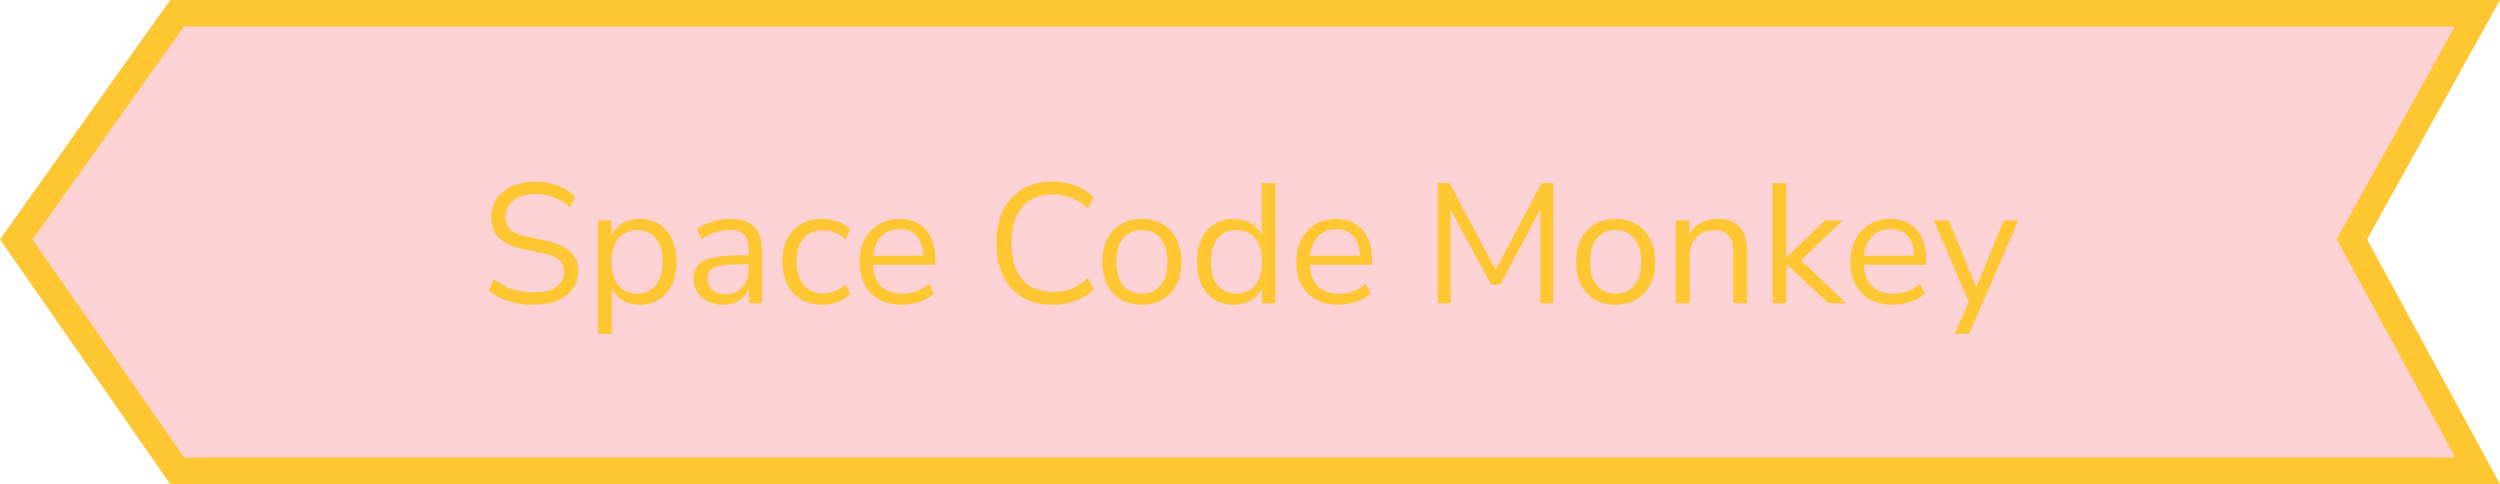 <svg width="470" height="91" viewBox="0 0 470 91" fill="none" xmlns="http://www.w3.org/2000/svg">
<path d="M442.815 43.786L442.147 44.987L442.803 46.194L465.796 88.5L33.306 88.5L3.056 45.016L33.29 2.5L465.751 2.5L442.815 43.786Z" fill="#F21E2C" fill-opacity="0.2" stroke="#FEC631" stroke-width="5"/>
<g filter="url(#filter0_d_555_63)">
<path d="M100.393 57.288C98.622 57.288 97.022 57.064 95.593 56.616C94.163 56.147 92.926 55.475 91.881 54.6L92.809 52.488C93.897 53.32 95.038 53.939 96.233 54.344C97.427 54.749 98.814 54.952 100.393 54.952C102.313 54.952 103.731 54.6 104.649 53.896C105.587 53.171 106.057 52.221 106.057 51.048C106.057 50.109 105.715 49.363 105.033 48.808C104.371 48.253 103.251 47.816 101.673 47.496L98.345 46.824C96.339 46.397 94.835 45.704 93.833 44.744C92.851 43.763 92.361 42.461 92.361 40.84C92.361 39.496 92.702 38.323 93.385 37.32C94.089 36.317 95.059 35.539 96.297 34.984C97.534 34.429 98.963 34.152 100.585 34.152C102.099 34.152 103.507 34.397 104.809 34.888C106.11 35.357 107.209 36.04 108.105 36.936L107.177 38.984C106.217 38.109 105.203 37.48 104.137 37.096C103.07 36.691 101.875 36.488 100.553 36.488C98.867 36.488 97.523 36.883 96.521 37.672C95.518 38.44 95.017 39.464 95.017 40.744C95.017 41.768 95.326 42.579 95.945 43.176C96.585 43.773 97.619 44.211 99.049 44.488L102.377 45.192C104.531 45.64 106.121 46.323 107.145 47.24C108.19 48.136 108.713 49.363 108.713 50.92C108.713 52.179 108.371 53.288 107.689 54.248C107.027 55.208 106.067 55.955 104.809 56.488C103.571 57.021 102.099 57.288 100.393 57.288ZM112.432 62.76V41.448H114.96V44.232C115.429 43.272 116.123 42.525 117.04 41.992C117.979 41.437 119.067 41.16 120.304 41.16C121.691 41.16 122.896 41.491 123.92 42.152C124.965 42.792 125.765 43.72 126.32 44.936C126.896 46.131 127.184 47.56 127.184 49.224C127.184 50.867 126.896 52.296 126.32 53.512C125.765 54.707 124.965 55.635 123.92 56.296C122.896 56.957 121.691 57.288 120.304 57.288C119.109 57.288 118.043 57.021 117.104 56.488C116.165 55.955 115.472 55.219 115.024 54.28V62.76H112.432ZM119.76 55.208C121.211 55.208 122.373 54.696 123.248 53.672C124.123 52.627 124.56 51.144 124.56 49.224C124.56 47.283 124.123 45.8 123.248 44.776C122.373 43.752 121.211 43.24 119.76 43.24C118.309 43.24 117.147 43.752 116.272 44.776C115.397 45.8 114.96 47.283 114.96 49.224C114.96 51.144 115.397 52.627 116.272 53.672C117.147 54.696 118.309 55.208 119.76 55.208ZM135.984 57.288C134.918 57.288 133.958 57.085 133.104 56.68C132.272 56.253 131.611 55.677 131.12 54.952C130.63 54.227 130.384 53.416 130.384 52.52C130.384 51.389 130.672 50.493 131.248 49.832C131.846 49.171 132.816 48.701 134.16 48.424C135.526 48.125 137.382 47.976 139.728 47.976H140.752V46.984C140.752 45.661 140.475 44.712 139.92 44.136C139.387 43.539 138.523 43.24 137.328 43.24C136.39 43.24 135.483 43.379 134.608 43.656C133.734 43.912 132.838 44.339 131.92 44.936L131.024 43.048C131.835 42.472 132.816 42.013 133.968 41.672C135.142 41.331 136.262 41.16 137.328 41.16C139.334 41.16 140.816 41.651 141.776 42.632C142.758 43.613 143.248 45.139 143.248 47.208V57H140.816V54.312C140.411 55.229 139.782 55.955 138.928 56.488C138.096 57.021 137.115 57.288 135.984 57.288ZM136.4 55.336C137.68 55.336 138.726 54.899 139.536 54.024C140.347 53.128 140.752 51.997 140.752 50.632V49.672H139.76C138.032 49.672 136.667 49.757 135.664 49.928C134.683 50.077 133.99 50.355 133.584 50.76C133.2 51.144 133.008 51.677 133.008 52.36C133.008 53.235 133.307 53.949 133.904 54.504C134.523 55.059 135.355 55.336 136.4 55.336ZM154.649 57.288C153.092 57.288 151.748 56.957 150.617 56.296C149.486 55.613 148.612 54.664 147.993 53.448C147.396 52.211 147.097 50.771 147.097 49.128C147.097 46.653 147.769 44.712 149.113 43.304C150.457 41.875 152.302 41.16 154.649 41.16C155.609 41.16 156.558 41.331 157.497 41.672C158.436 42.013 159.214 42.493 159.833 43.112L158.937 45C158.318 44.403 157.636 43.965 156.889 43.688C156.164 43.411 155.47 43.272 154.809 43.272C153.188 43.272 151.94 43.784 151.065 44.808C150.19 45.811 149.753 47.261 149.753 49.16C149.753 51.016 150.19 52.488 151.065 53.576C151.94 54.643 153.188 55.176 154.809 55.176C155.47 55.176 156.164 55.037 156.889 54.76C157.636 54.483 158.318 54.035 158.937 53.416L159.833 55.304C159.214 55.923 158.425 56.413 157.465 56.776C156.526 57.117 155.588 57.288 154.649 57.288ZM169.565 57.288C167.112 57.288 165.17 56.573 163.741 55.144C162.312 53.693 161.597 51.731 161.597 49.256C161.597 47.656 161.917 46.248 162.557 45.032C163.197 43.795 164.072 42.845 165.181 42.184C166.312 41.501 167.613 41.16 169.085 41.16C171.197 41.16 172.85 41.843 174.045 43.208C175.24 44.552 175.837 46.408 175.837 48.776V49.768H164.125C164.21 51.539 164.722 52.893 165.661 53.832C166.6 54.749 167.901 55.208 169.565 55.208C170.504 55.208 171.4 55.069 172.253 54.792C173.106 54.493 173.917 54.013 174.685 53.352L175.581 55.176C174.877 55.837 173.981 56.36 172.893 56.744C171.805 57.107 170.696 57.288 169.565 57.288ZM169.149 43.08C167.677 43.08 166.514 43.539 165.661 44.456C164.808 45.373 164.306 46.579 164.157 48.072H173.597C173.533 46.493 173.117 45.267 172.349 44.392C171.602 43.517 170.536 43.08 169.149 43.08ZM197.919 57.288C195.7 57.288 193.802 56.819 192.223 55.88C190.644 54.941 189.428 53.608 188.575 51.88C187.743 50.152 187.327 48.093 187.327 45.704C187.327 43.336 187.743 41.288 188.575 39.56C189.428 37.832 190.644 36.499 192.223 35.56C193.802 34.621 195.7 34.152 197.919 34.152C199.476 34.152 200.906 34.397 202.207 34.888C203.53 35.379 204.65 36.093 205.567 37.032L204.543 39.176C203.562 38.259 202.538 37.597 201.471 37.192C200.426 36.765 199.263 36.552 197.983 36.552C195.444 36.552 193.503 37.352 192.159 38.952C190.815 40.552 190.143 42.803 190.143 45.704C190.143 48.627 190.815 50.888 192.159 52.488C193.503 54.088 195.444 54.888 197.983 54.888C199.263 54.888 200.426 54.685 201.471 54.28C202.538 53.853 203.562 53.181 204.543 52.264L205.567 54.408C204.65 55.325 203.53 56.04 202.207 56.552C200.906 57.043 199.476 57.288 197.919 57.288ZM214.677 57.288C213.163 57.288 211.851 56.957 210.741 56.296C209.632 55.635 208.768 54.707 208.149 53.512C207.552 52.296 207.253 50.867 207.253 49.224C207.253 47.581 207.552 46.163 208.149 44.968C208.768 43.752 209.632 42.813 210.741 42.152C211.851 41.491 213.163 41.16 214.677 41.16C216.171 41.16 217.472 41.491 218.581 42.152C219.712 42.813 220.576 43.752 221.173 44.968C221.792 46.163 222.101 47.581 222.101 49.224C222.101 50.867 221.792 52.296 221.173 53.512C220.576 54.707 219.712 55.635 218.581 56.296C217.472 56.957 216.171 57.288 214.677 57.288ZM214.677 55.208C216.128 55.208 217.291 54.696 218.165 53.672C219.04 52.627 219.477 51.144 219.477 49.224C219.477 47.283 219.04 45.8 218.165 44.776C217.291 43.752 216.128 43.24 214.677 43.24C213.205 43.24 212.032 43.752 211.157 44.776C210.304 45.8 209.877 47.283 209.877 49.224C209.877 51.144 210.304 52.627 211.157 53.672C212.032 54.696 213.205 55.208 214.677 55.208ZM231.915 57.288C230.528 57.288 229.312 56.957 228.267 56.296C227.243 55.635 226.443 54.707 225.867 53.512C225.312 52.296 225.035 50.867 225.035 49.224C225.035 47.56 225.312 46.131 225.867 44.936C226.443 43.72 227.243 42.792 228.267 42.152C229.312 41.491 230.528 41.16 231.915 41.16C233.131 41.16 234.197 41.427 235.115 41.96C236.053 42.493 236.747 43.229 237.195 44.168V34.44H239.787V57H237.259V54.152C236.811 55.133 236.117 55.901 235.179 56.456C234.24 57.011 233.152 57.288 231.915 57.288ZM232.459 55.208C233.909 55.208 235.072 54.696 235.947 53.672C236.821 52.627 237.259 51.144 237.259 49.224C237.259 47.283 236.821 45.8 235.947 44.776C235.072 43.752 233.909 43.24 232.459 43.24C230.987 43.24 229.813 43.752 228.939 44.776C228.085 45.8 227.659 47.283 227.659 49.224C227.659 51.144 228.085 52.627 228.939 53.672C229.813 54.696 230.987 55.208 232.459 55.208ZM251.659 57.288C249.205 57.288 247.264 56.573 245.835 55.144C244.405 53.693 243.691 51.731 243.691 49.256C243.691 47.656 244.011 46.248 244.651 45.032C245.291 43.795 246.165 42.845 247.275 42.184C248.405 41.501 249.707 41.16 251.179 41.16C253.291 41.16 254.944 41.843 256.139 43.208C257.333 44.552 257.931 46.408 257.931 48.776V49.768H246.219C246.304 51.539 246.816 52.893 247.755 53.832C248.693 54.749 249.995 55.208 251.659 55.208C252.597 55.208 253.493 55.069 254.347 54.792C255.2 54.493 256.011 54.013 256.779 53.352L257.675 55.176C256.971 55.837 256.075 56.36 254.987 56.744C253.899 57.107 252.789 57.288 251.659 57.288ZM251.243 43.08C249.771 43.08 248.608 43.539 247.755 44.456C246.901 45.373 246.4 46.579 246.251 48.072H255.691C255.627 46.493 255.211 45.267 254.443 44.392C253.696 43.517 252.629 43.08 251.243 43.08ZM270.317 57V34.44H272.525L281.197 50.728L289.805 34.44H292.013V57H289.581V39.368L282.061 53.512H280.333L272.717 39.4V57H270.317ZM303.74 57.288C302.225 57.288 300.913 56.957 299.804 56.296C298.694 55.635 297.83 54.707 297.212 53.512C296.614 52.296 296.316 50.867 296.316 49.224C296.316 47.581 296.614 46.163 297.212 44.968C297.83 43.752 298.694 42.813 299.804 42.152C300.913 41.491 302.225 41.16 303.74 41.16C305.233 41.16 306.534 41.491 307.644 42.152C308.774 42.813 309.638 43.752 310.236 44.968C310.854 46.163 311.164 47.581 311.164 49.224C311.164 50.867 310.854 52.296 310.236 53.512C309.638 54.707 308.774 55.635 307.644 56.296C306.534 56.957 305.233 57.288 303.74 57.288ZM303.74 55.208C305.19 55.208 306.353 54.696 307.228 53.672C308.102 52.627 308.54 51.144 308.54 49.224C308.54 47.283 308.102 45.8 307.228 44.776C306.353 43.752 305.19 43.24 303.74 43.24C302.268 43.24 301.094 43.752 300.22 44.776C299.366 45.8 298.94 47.283 298.94 49.224C298.94 51.144 299.366 52.627 300.22 53.672C301.094 54.696 302.268 55.208 303.74 55.208ZM315.057 57V41.448H317.585V44.104C318.097 43.123 318.822 42.387 319.761 41.896C320.7 41.405 321.756 41.16 322.929 41.16C326.62 41.16 328.465 43.208 328.465 47.304V57H325.873V47.464C325.873 46.013 325.585 44.957 325.009 44.296C324.454 43.613 323.558 43.272 322.321 43.272C320.892 43.272 319.75 43.72 318.897 44.616C318.065 45.491 317.649 46.664 317.649 48.136V57H315.057ZM333.245 57V34.44H335.837V48.36H335.901L343.101 41.448H346.397L338.589 48.936L347.069 57H343.773L335.901 49.704H335.837V57H333.245ZM355.846 57.288C353.393 57.288 351.452 56.573 350.022 55.144C348.593 53.693 347.878 51.731 347.878 49.256C347.878 47.656 348.198 46.248 348.838 45.032C349.478 43.795 350.353 42.845 351.462 42.184C352.593 41.501 353.894 41.16 355.366 41.16C357.478 41.16 359.132 41.843 360.326 43.208C361.521 44.552 362.118 46.408 362.118 48.776V49.768H350.406C350.492 51.539 351.004 52.893 351.942 53.832C352.881 54.749 354.182 55.208 355.846 55.208C356.785 55.208 357.681 55.069 358.534 54.792C359.388 54.493 360.198 54.013 360.966 53.352L361.862 55.176C361.158 55.837 360.262 56.36 359.174 56.744C358.086 57.107 356.977 57.288 355.846 57.288ZM355.43 43.08C353.958 43.08 352.796 43.539 351.942 44.456C351.089 45.373 350.588 46.579 350.438 48.072H359.878C359.814 46.493 359.398 45.267 358.63 44.392C357.884 43.517 356.817 43.08 355.43 43.08ZM367.474 62.76L370.13 56.744L363.57 41.448H366.386L371.538 54.056L376.722 41.448H379.442L370.194 62.76H367.474Z" fill="#FEC631"/>
</g>
<defs>
<filter id="filter0_d_555_63" x="76.881" y="19.152" width="317.562" height="58.608" filterUnits="userSpaceOnUse" color-interpolation-filters="sRGB">
<feFlood flood-opacity="0" result="BackgroundImageFix"/>
<feColorMatrix in="SourceAlpha" type="matrix" values="0 0 0 0 0 0 0 0 0 0 0 0 0 0 0 0 0 0 127 0" result="hardAlpha"/>
<feOffset/>
<feGaussianBlur stdDeviation="7.5"/>
<feColorMatrix type="matrix" values="0 0 0 0 0.996 0 0 0 0 0.776 0 0 0 0 0.192 0 0 0 0.5 0"/>
<feBlend mode="normal" in2="BackgroundImageFix" result="effect1_dropShadow_555_63"/>
<feBlend mode="normal" in="SourceGraphic" in2="effect1_dropShadow_555_63" result="shape"/>
</filter>
</defs>
</svg>
